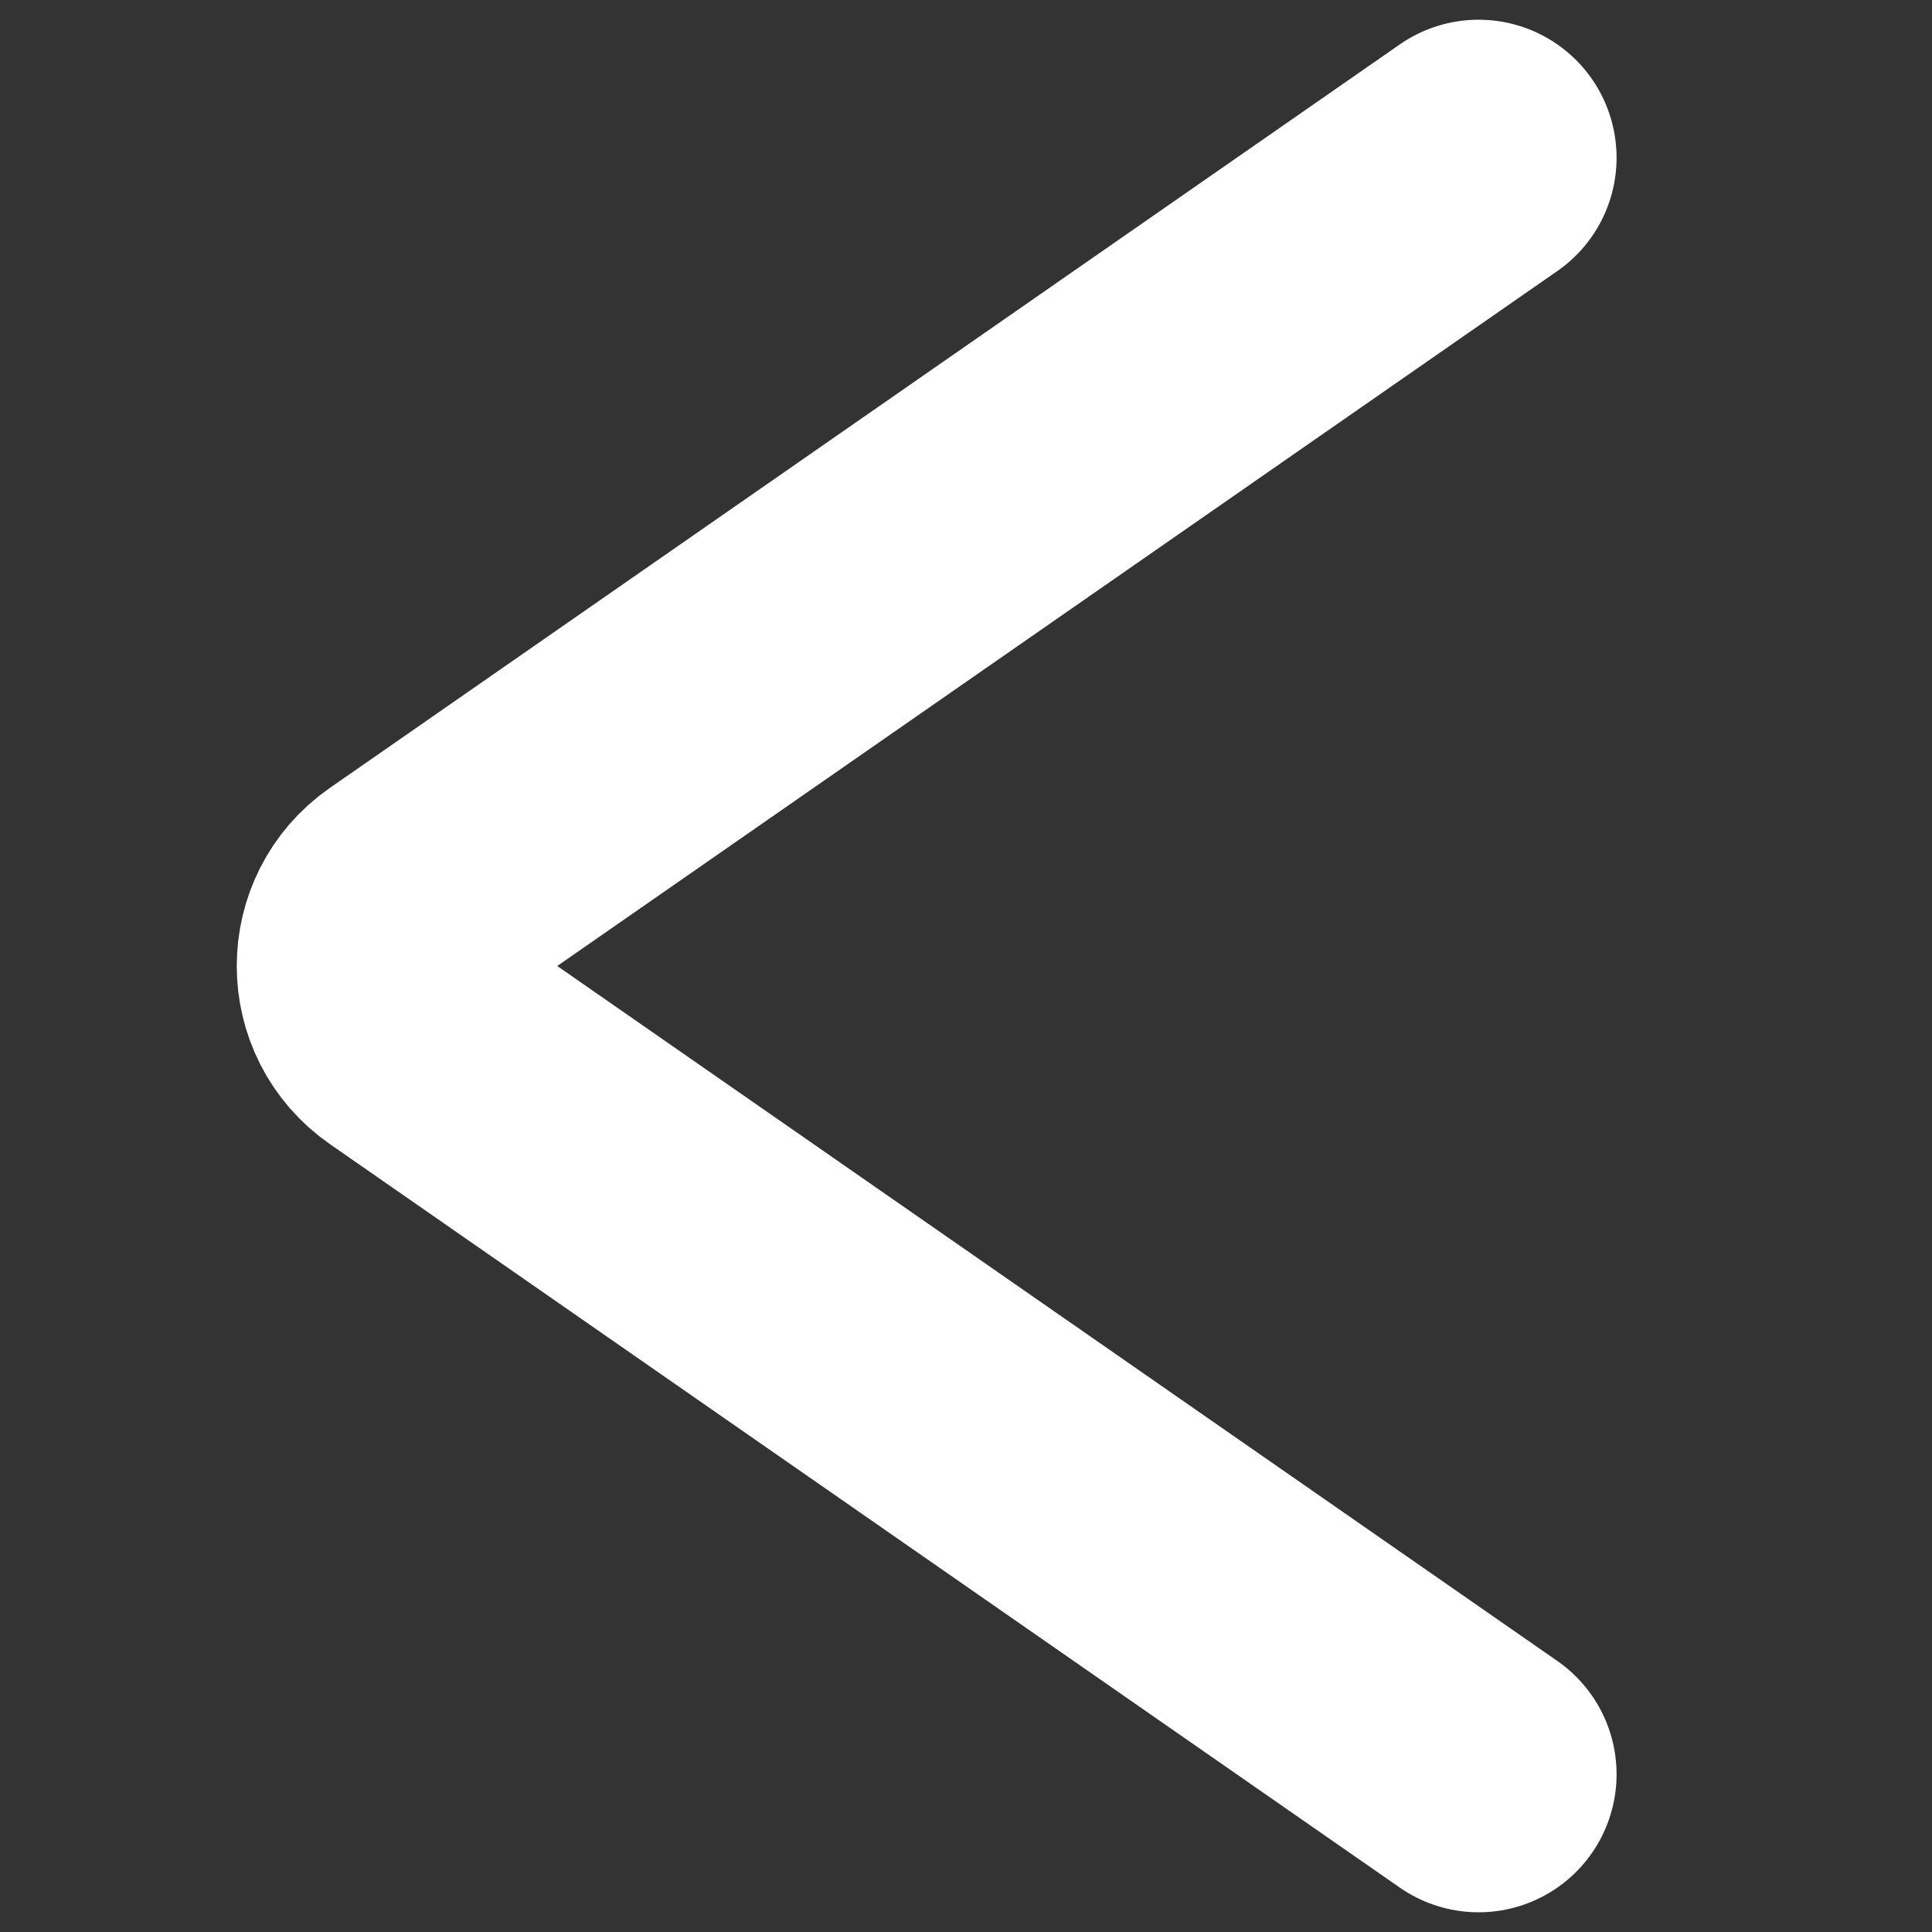 <svg width="98" height="98" viewBox="0 0 98 98" fill="none" xmlns="http://www.w3.org/2000/svg">
<rect x="0" y="0" width="98" height="98" fill="#333333" stroke="none"/>
<path d="M75 90L20.727 52.285C18.437 50.694 18.437 47.306 20.727 45.715L75 8" stroke="white" stroke-width="14" stroke-linecap="round"/>
</svg>
